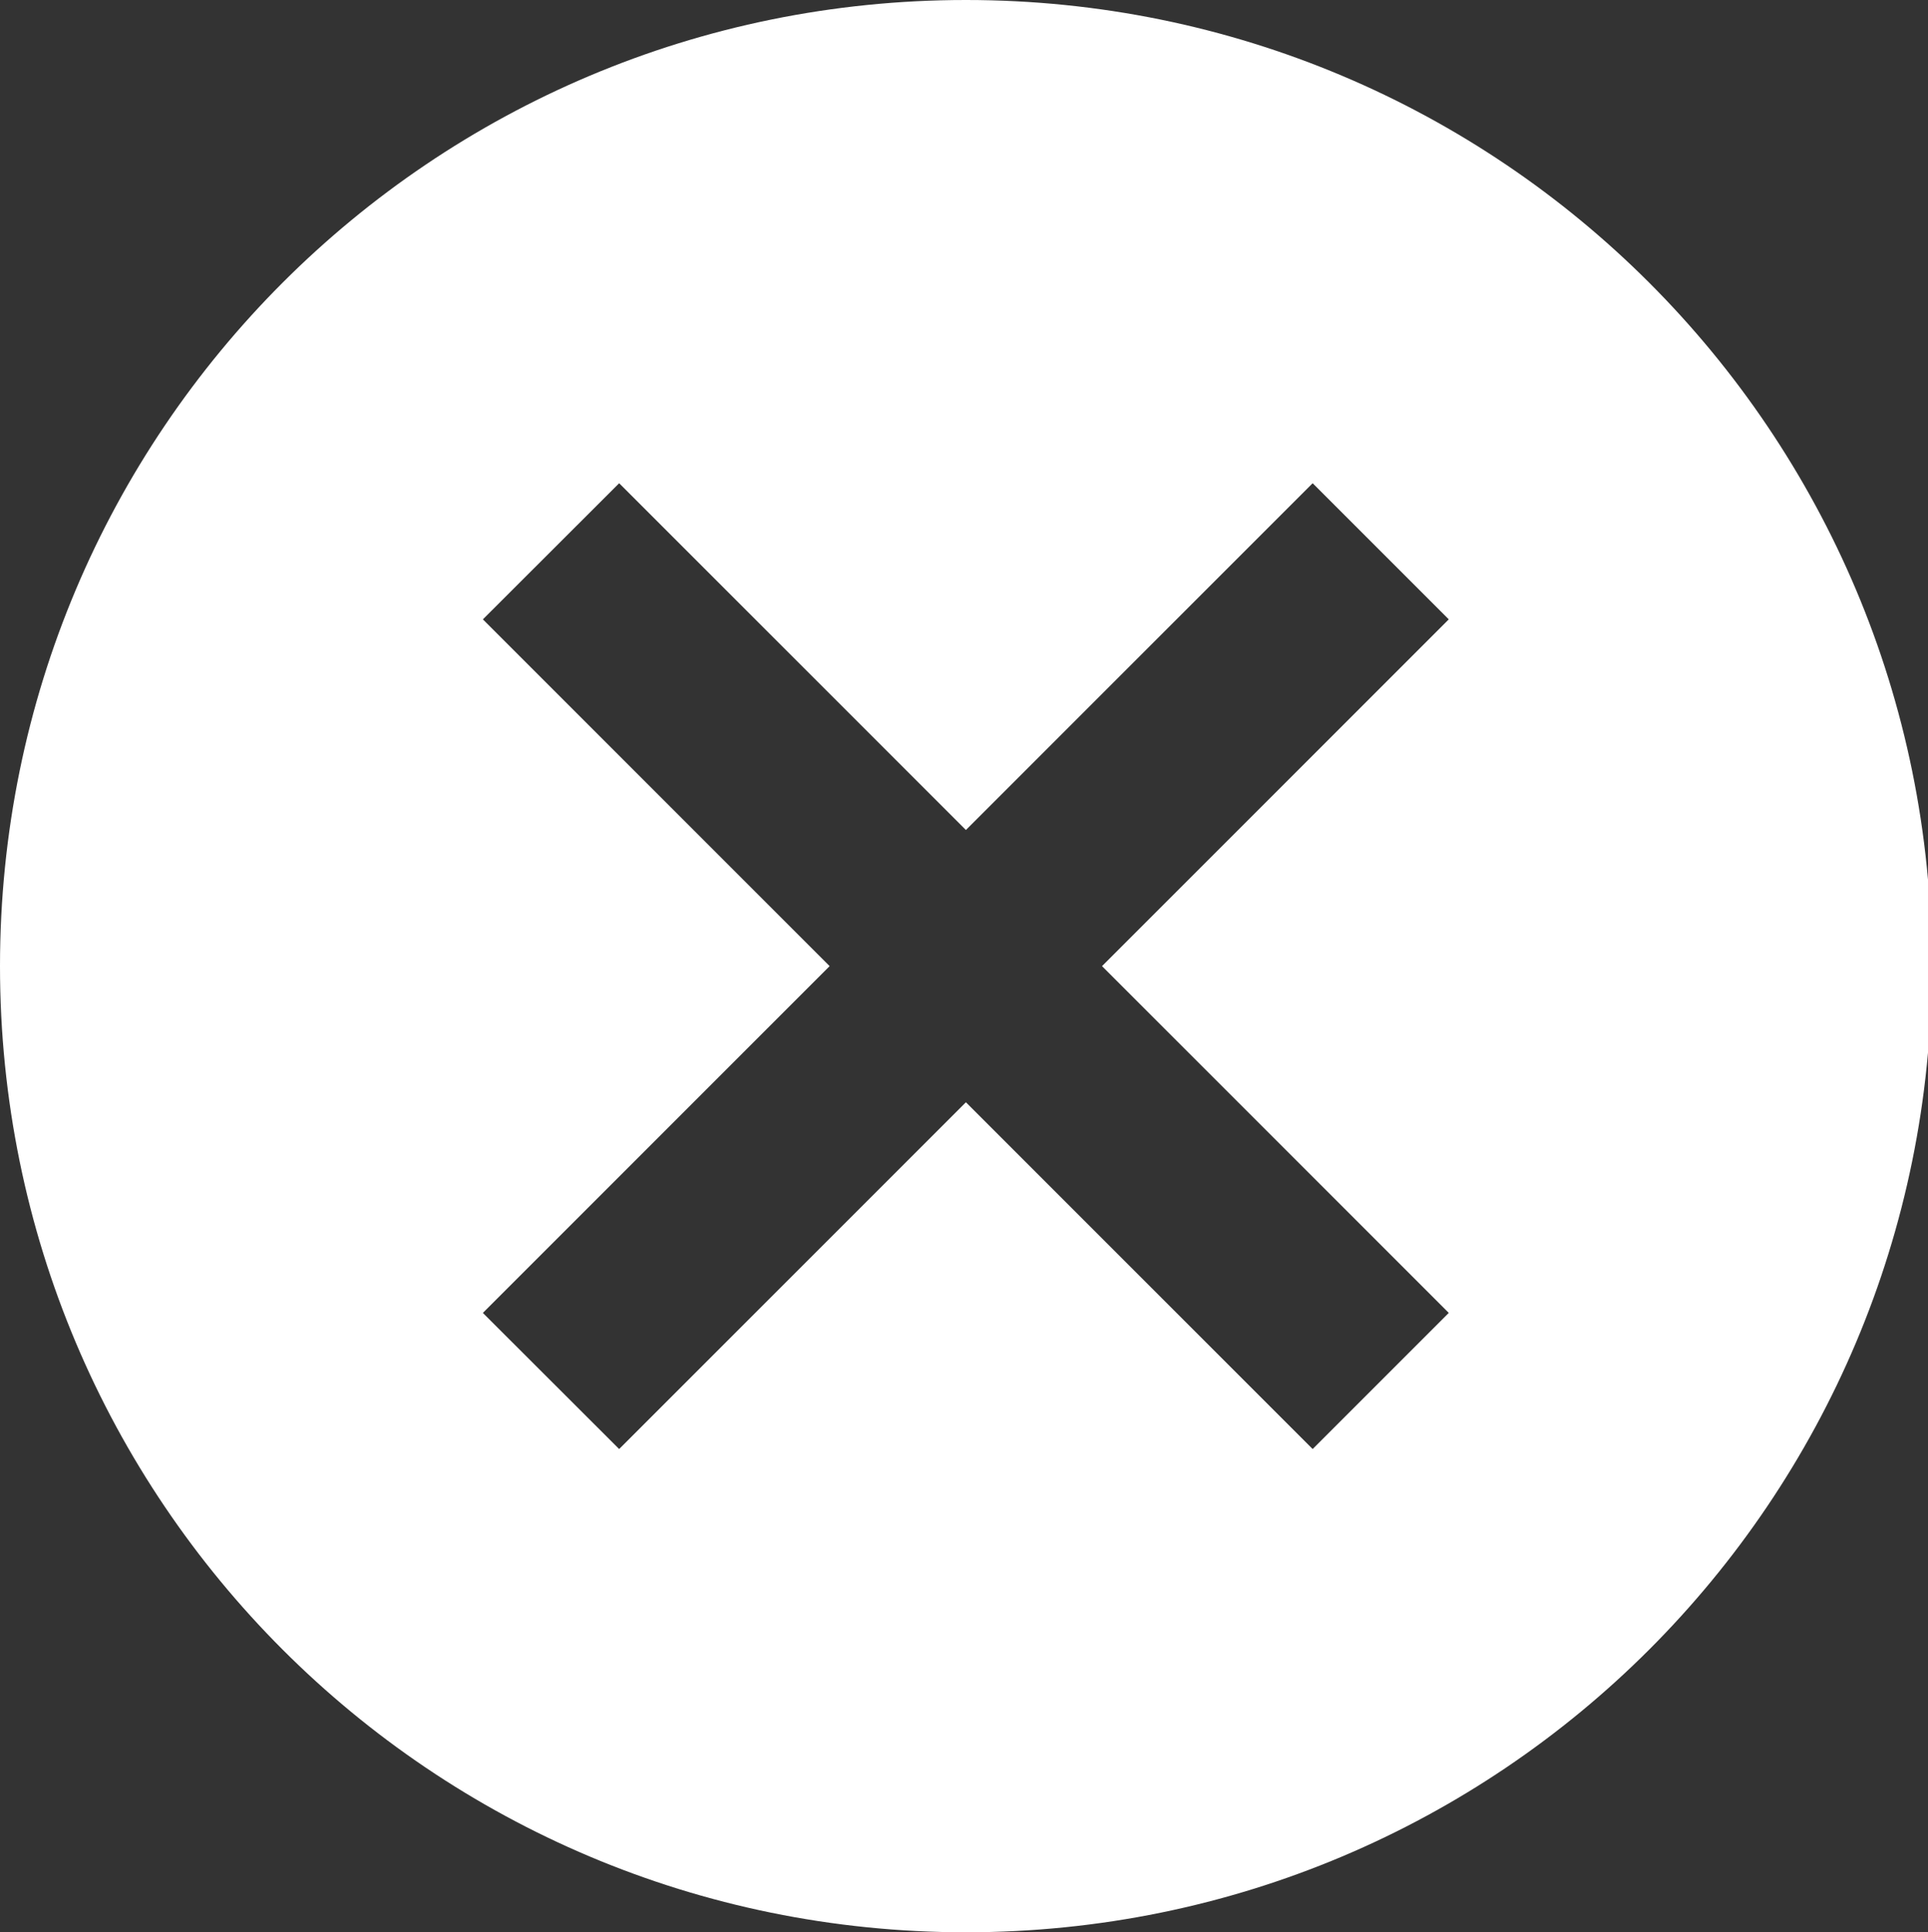 <?xml version="1.0" encoding="utf-8"?>
<!-- Generator: Adobe Illustrator 16.0.0, SVG Export Plug-In . SVG Version: 6.00 Build 0)  -->
<!DOCTYPE svg PUBLIC "-//W3C//DTD SVG 1.1//EN" "http://www.w3.org/Graphics/SVG/1.1/DTD/svg11.dtd">
<svg version="1.1" id="Layer_1" xmlns="http://www.w3.org/2000/svg" xmlns:xlink="http://www.w3.org/1999/xlink" x="0px" y="0px"
	 width="11.643px" height="11.668px" viewBox="11.167 48.668 11.643 11.668" enable-background="new 11.167 48.668 11.643 11.668"
	 xml:space="preserve">
<rect x="11.167" y="48.668" width="11.643" height="11.668" fill="#333333" stroke="none"/>
<path fill="#FFFFFF" d="M17,48.668c-3.226,0-5.833,2.607-5.833,5.834s2.607,5.834,5.833,5.834c3.226,0,5.833-2.607,5.833-5.834
	S20.226,48.668,17,48.668z M19.916,56.596l-0.822,0.822L17,55.324l-2.094,2.094l-0.823-0.822l2.094-2.094l-2.094-2.094l0.823-0.822
	L17,53.68l2.094-2.094l0.822,0.822l-2.094,2.094L19.916,56.596z"/>
</svg>
